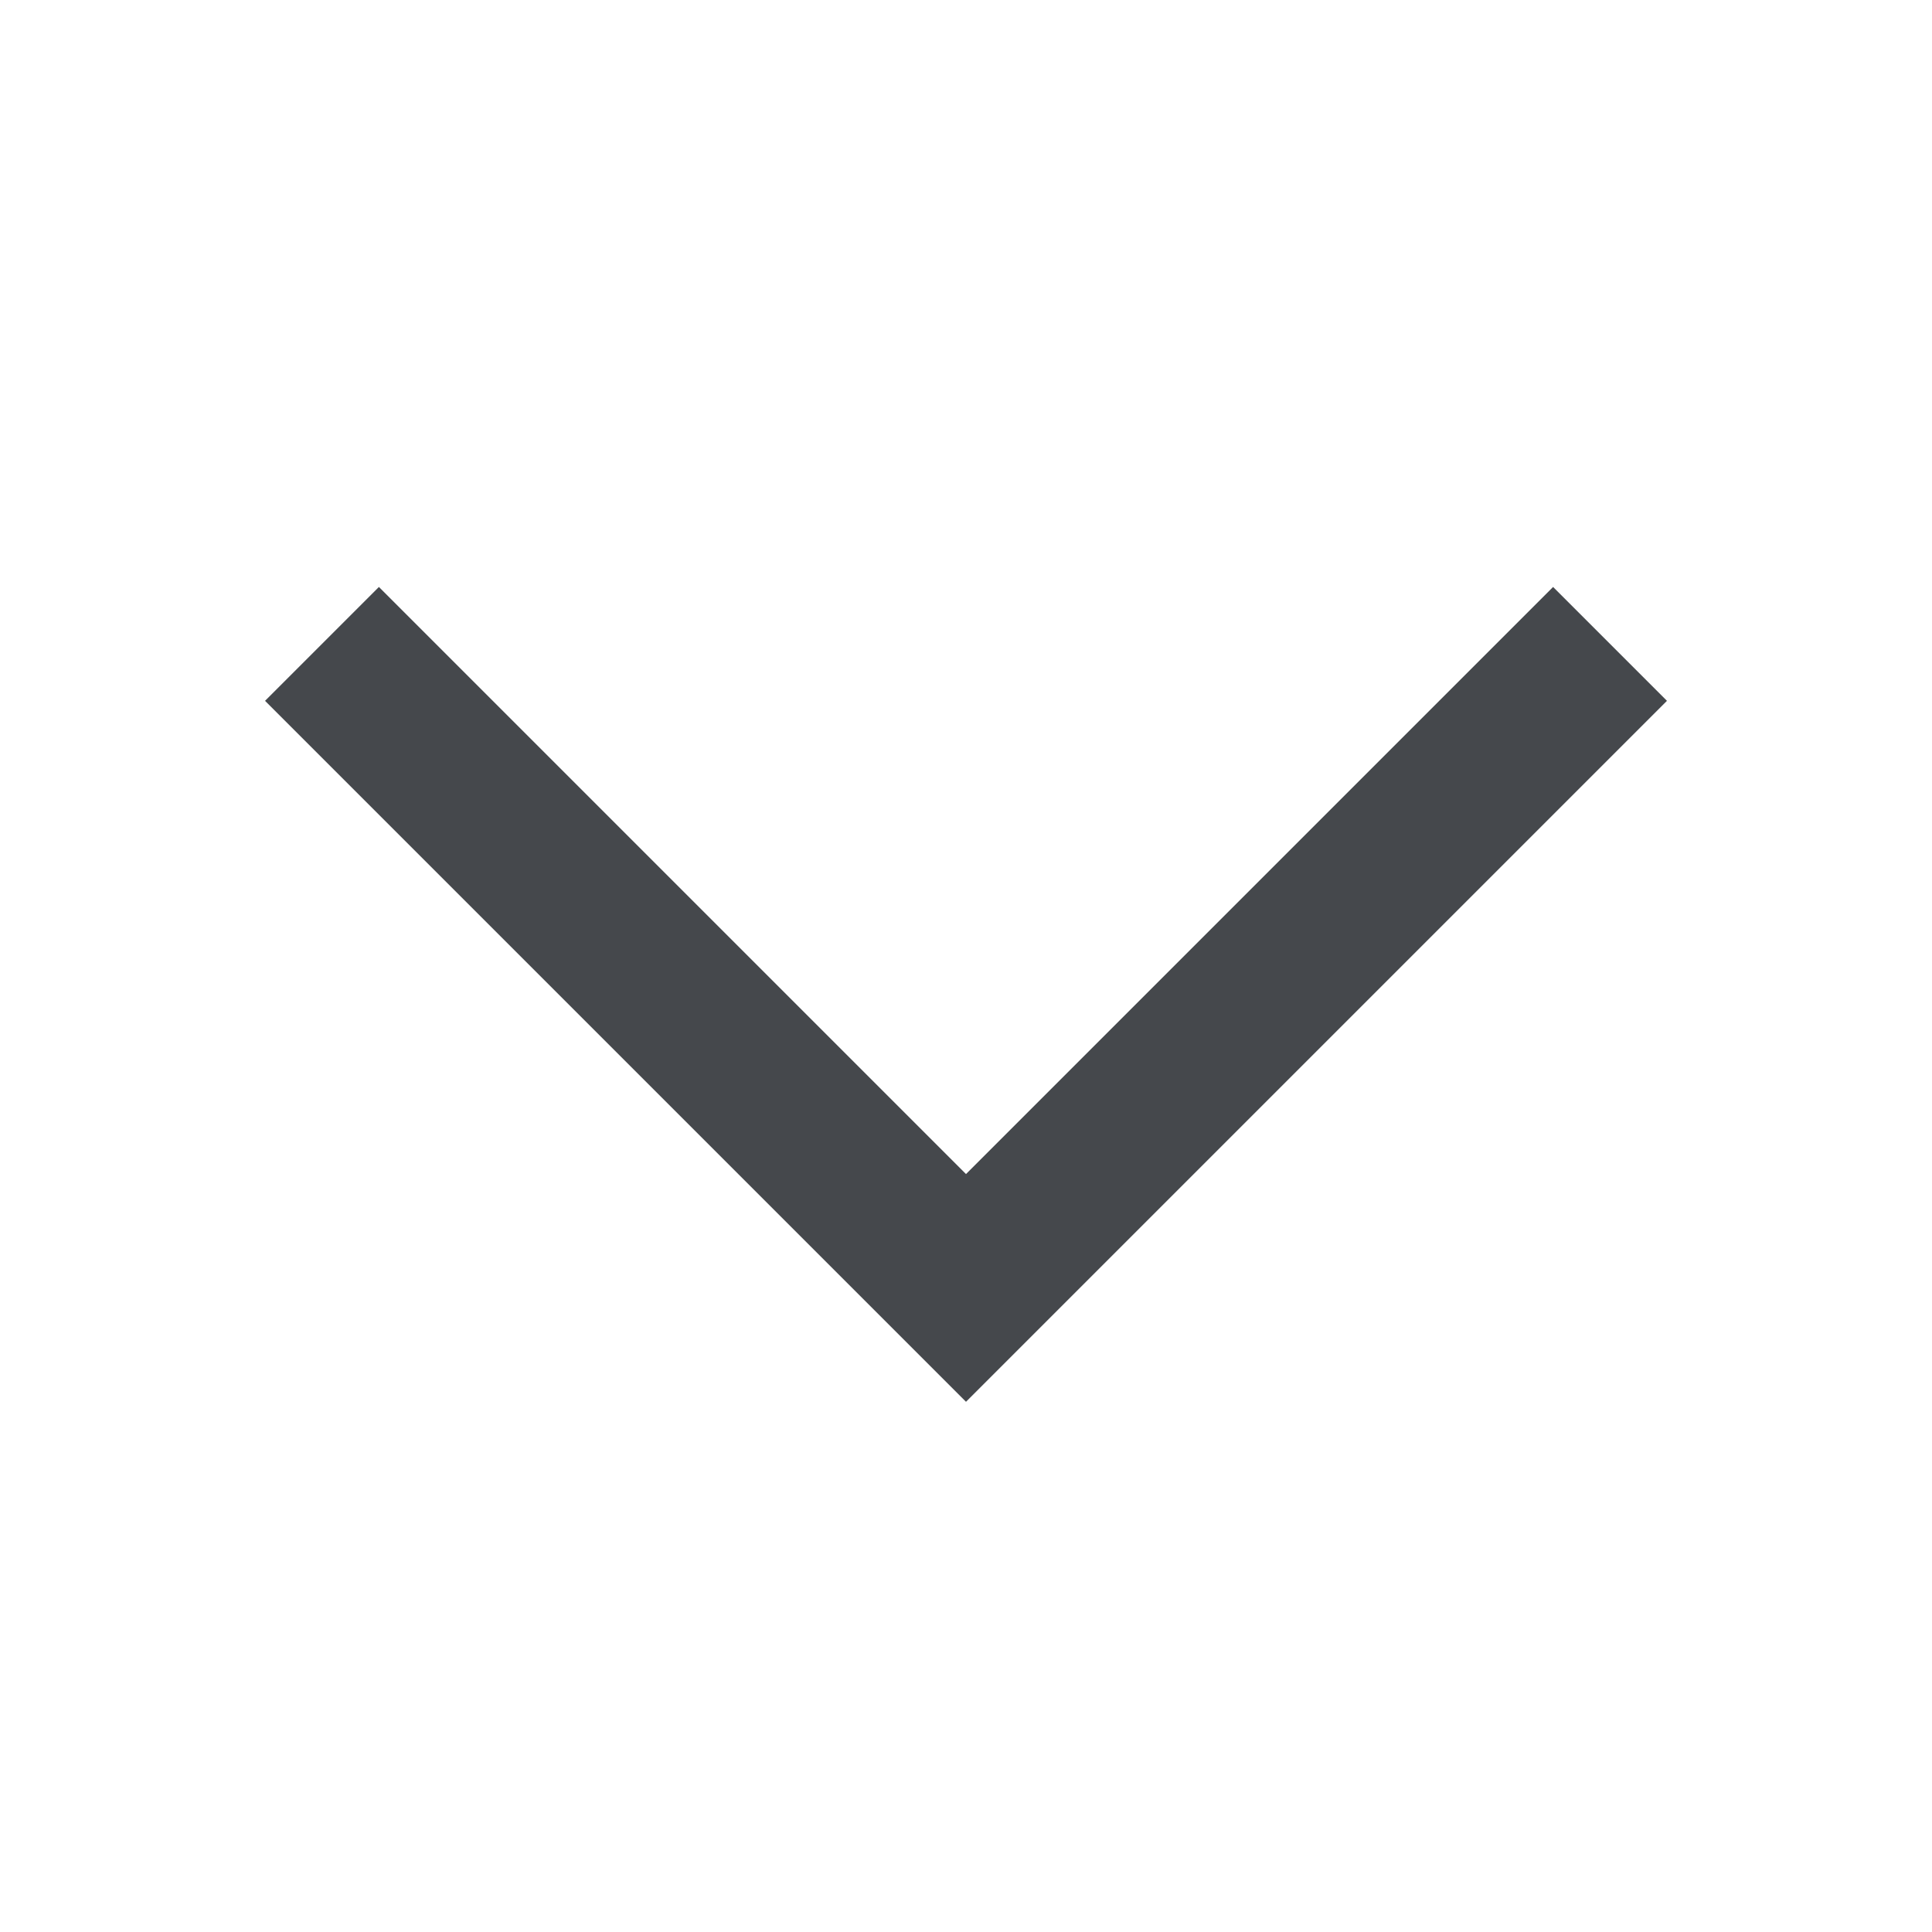 <svg width="16" height="16" viewBox="0 0 16 16" fill="none" xmlns="http://www.w3.org/2000/svg">
<path fill-rule="evenodd" clip-rule="evenodd" d="M12.862 4.861L13.805 5.804L8 11.609L2.195 5.804L3.138 4.861L8 9.723L12.862 4.861Z" fill="#45484C"/>
</svg>
